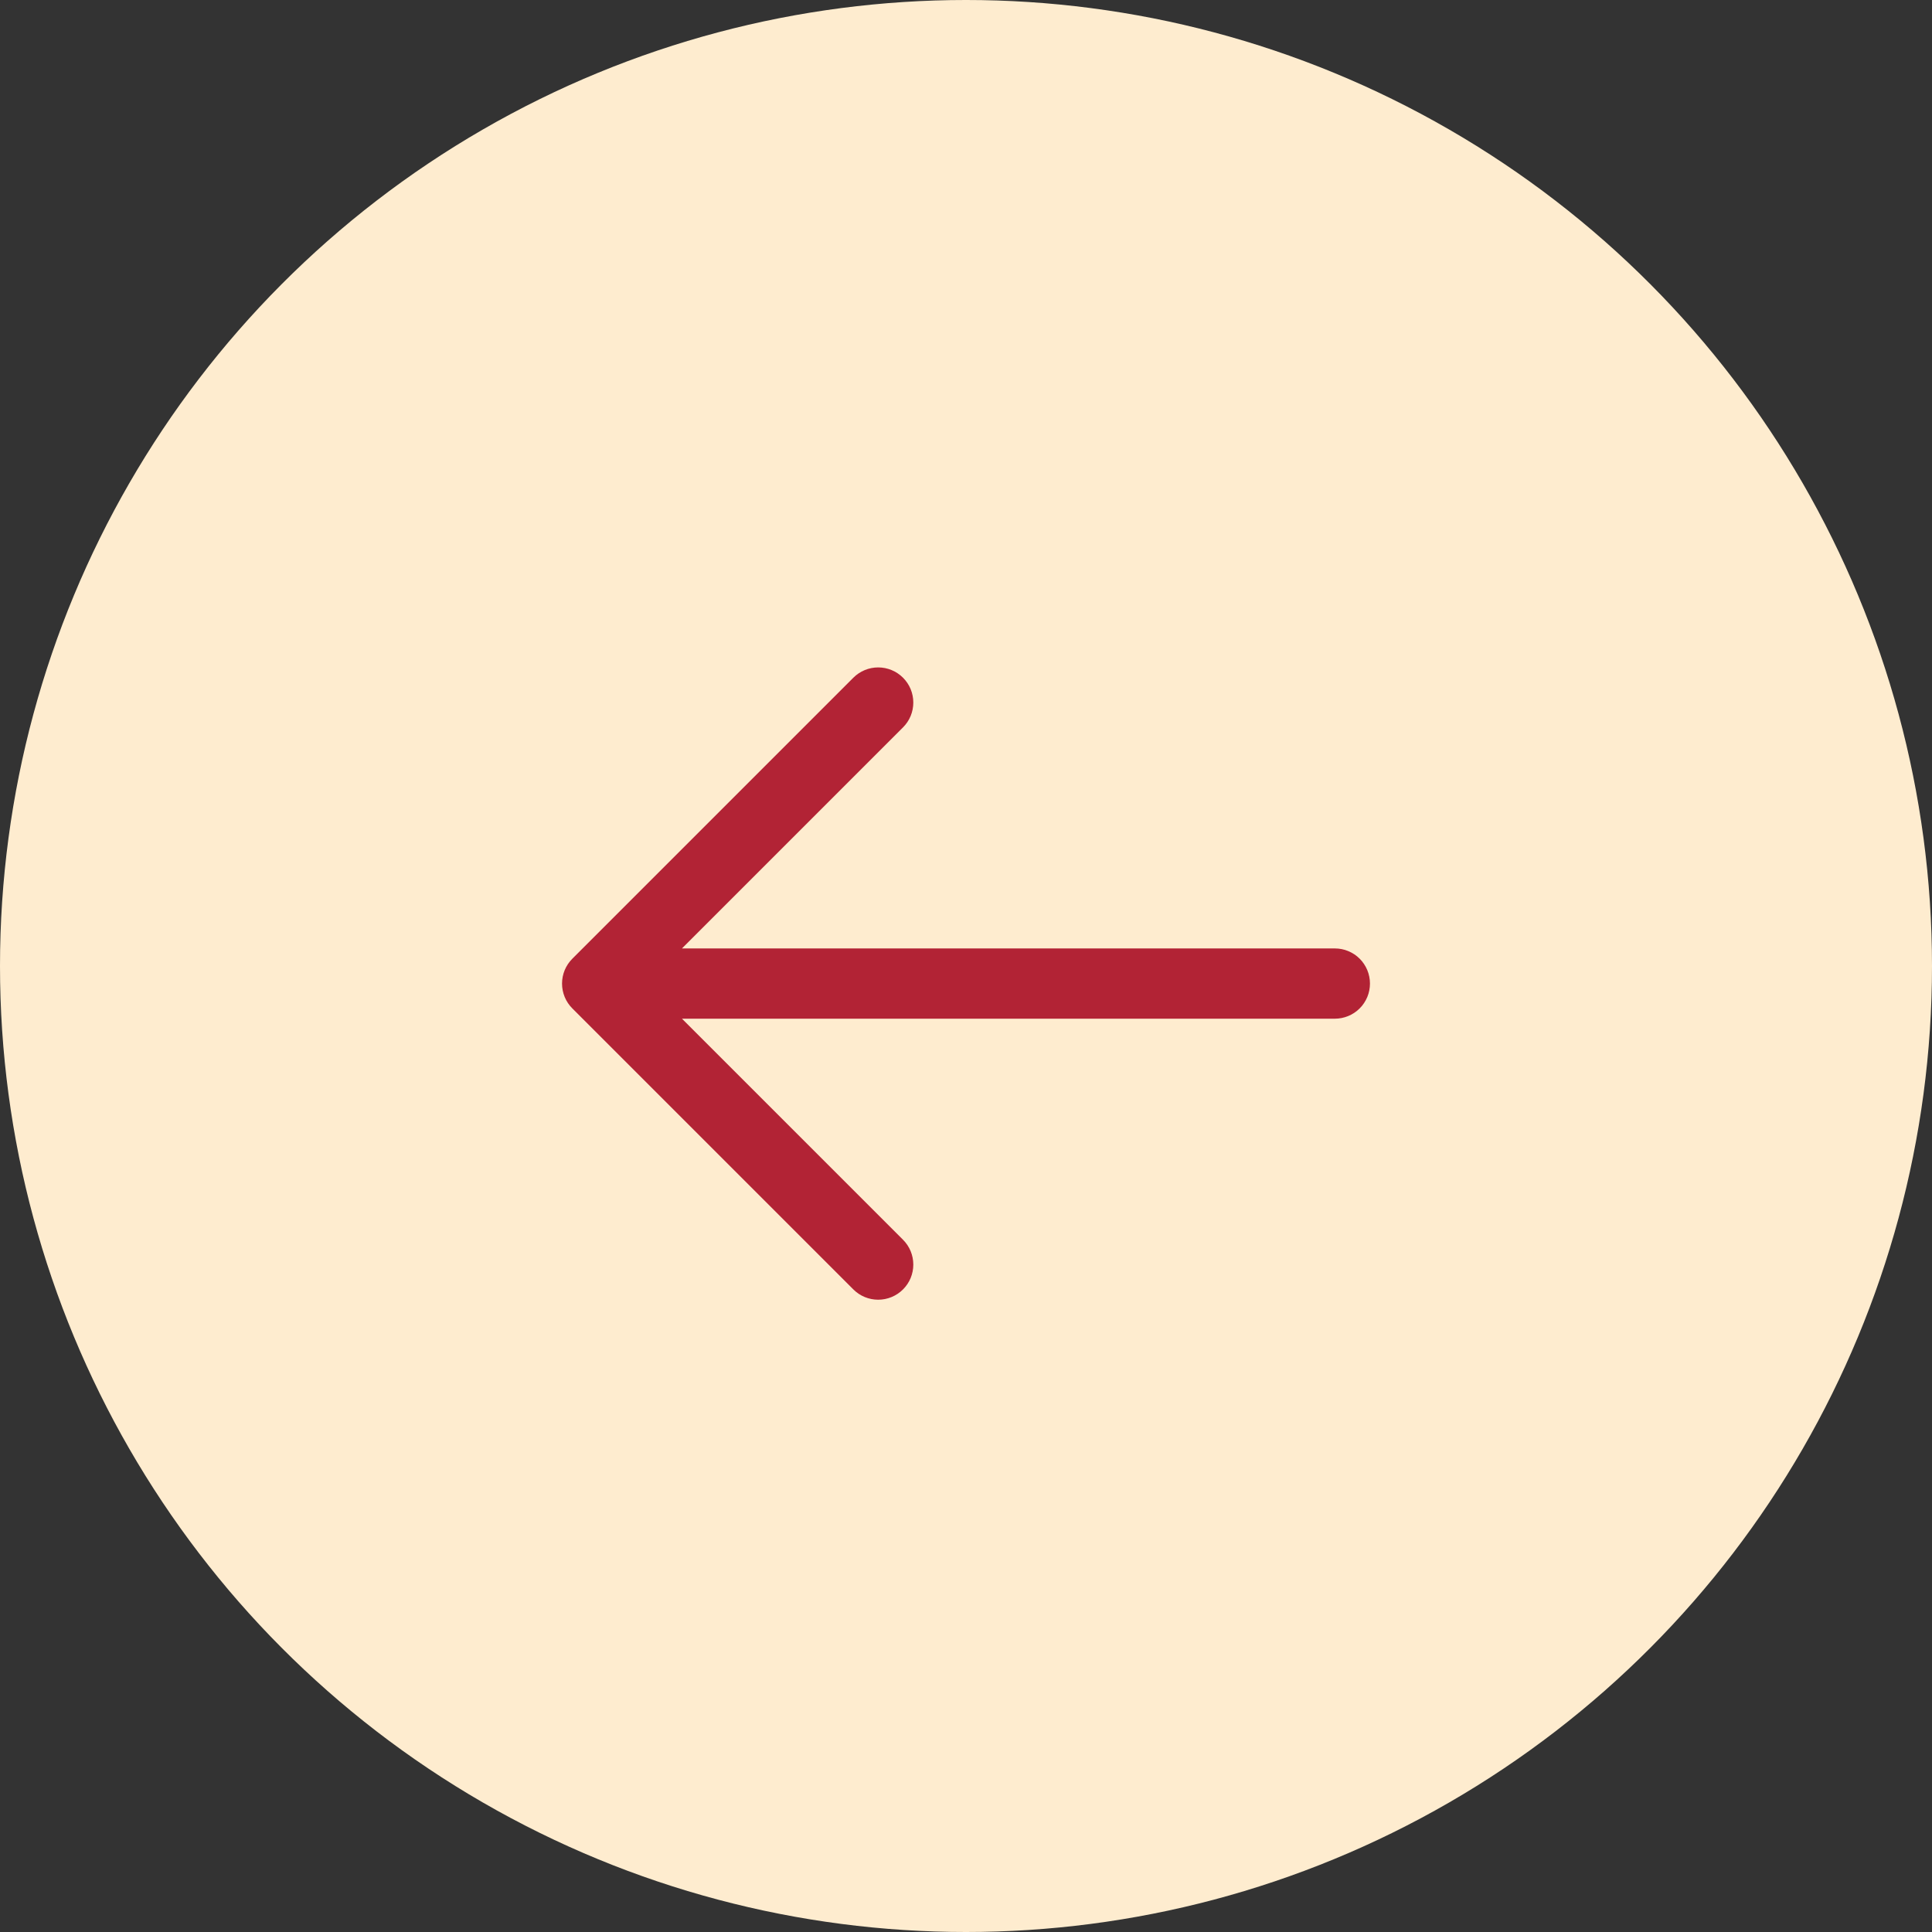<svg width="55" height="55" viewBox="0 0 55 55" fill="none" xmlns="http://www.w3.org/2000/svg">
<rect x="0" y="0" width="55" height="55" fill="#333333" stroke="none"/>
<circle cx="27.5" cy="27.5" r="27.5" fill="#FEECCF"/>
<path d="M19.414 29H38C38.131 29 38.261 28.974 38.382 28.924C38.504 28.874 38.614 28.8 38.707 28.707C38.8 28.615 38.873 28.504 38.924 28.383C38.974 28.262 39 28.131 39 28C39 27.869 38.974 27.738 38.924 27.617C38.873 27.495 38.8 27.385 38.707 27.292C38.614 27.199 38.504 27.126 38.382 27.076C38.261 27.025 38.131 27 38 27H19.414L25.707 20.707C25.8 20.614 25.874 20.504 25.924 20.383C25.974 20.261 26 20.131 26 20C26 19.869 25.974 19.738 25.924 19.617C25.874 19.496 25.8 19.386 25.707 19.293C25.519 19.105 25.265 19 25 19C24.735 19 24.481 19.105 24.293 19.293L16.293 27.293C16.2 27.386 16.126 27.496 16.076 27.617C16.026 27.738 16 27.869 16 28C16 28.131 16.026 28.261 16.076 28.383C16.126 28.504 16.2 28.614 16.293 28.707L24.293 36.707C24.48 36.895 24.735 37 25 37C25.265 37 25.519 36.895 25.707 36.707C25.8 36.614 25.874 36.504 25.924 36.383C25.974 36.261 26 36.131 26 36C26 35.869 25.974 35.739 25.924 35.617C25.874 35.496 25.8 35.386 25.707 35.293L19.414 29H19.414Z" fill="#B22335"/>
</svg>
